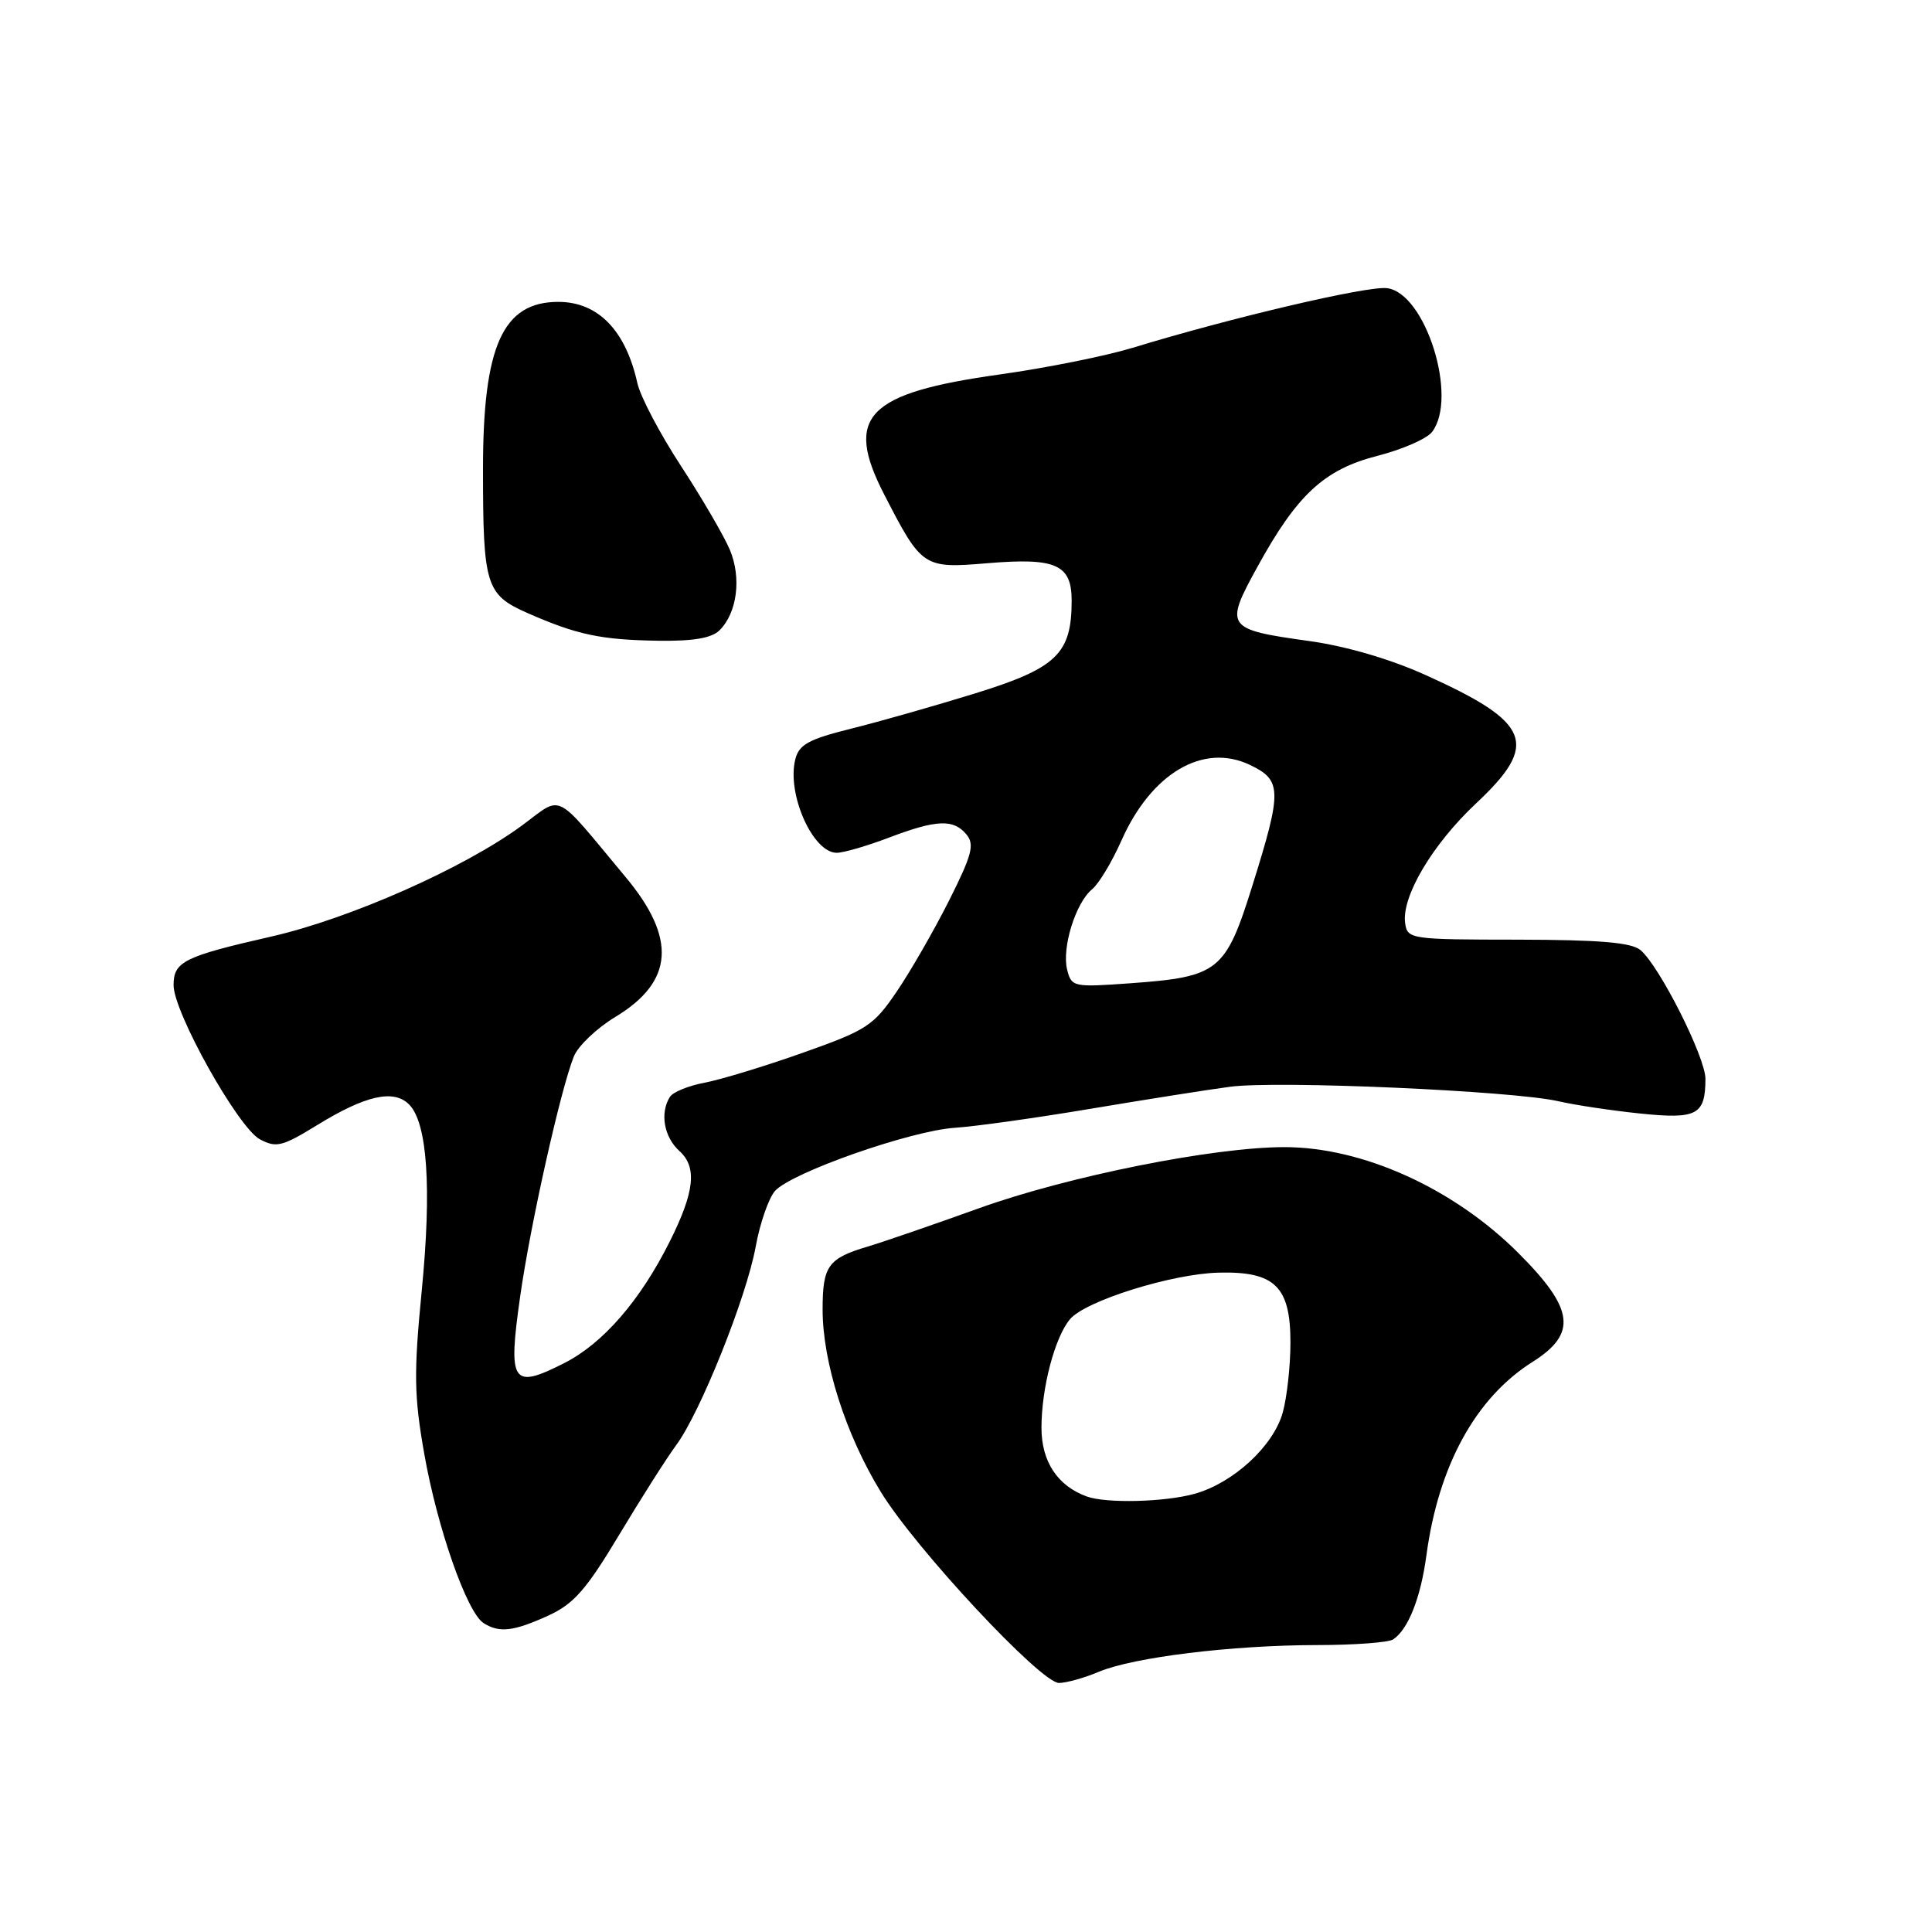 <?xml version="1.0" encoding="UTF-8" standalone="no"?>
<!DOCTYPE svg PUBLIC "-//W3C//DTD SVG 1.1//EN" "http://www.w3.org/Graphics/SVG/1.1/DTD/svg11.dtd" >
<svg xmlns="http://www.w3.org/2000/svg" xmlns:xlink="http://www.w3.org/1999/xlink" version="1.1" viewBox="0 0 256 256">
 <g >
 <path fill="currentColor"
d=" M 145.60 221.52 C 150.23 219.59 163.17 218.00 174.47 217.98 C 179.44 217.98 184.00 217.64 184.60 217.23 C 186.60 215.90 188.25 211.72 189.01 206.07 C 190.61 194.19 195.54 185.21 203.07 180.46 C 209.02 176.70 208.60 173.44 201.20 166.04 C 192.62 157.46 180.56 152.00 170.20 152.00 C 160.79 152.00 141.50 155.86 129.72 160.10 C 123.55 162.32 116.92 164.60 115.00 165.17 C 109.72 166.74 109.00 167.73 109.00 173.52 C 109.00 180.51 112.06 190.11 116.72 197.70 C 121.34 205.24 137.91 223.00 140.32 223.00 C 141.28 223.00 143.66 222.34 145.60 221.52 Z  M 72.62 214.09 C 76.02 212.54 77.66 210.68 82.05 203.36 C 84.97 198.49 88.37 193.15 89.59 191.50 C 92.77 187.23 98.90 171.94 100.13 165.20 C 100.70 162.07 101.86 158.74 102.69 157.81 C 104.87 155.37 120.62 149.84 126.50 149.44 C 129.25 149.26 137.35 148.12 144.50 146.92 C 151.65 145.72 159.97 144.40 163.00 144.00 C 169.29 143.16 200.50 144.54 206.50 145.92 C 208.70 146.43 213.59 147.16 217.36 147.55 C 224.86 148.32 225.96 147.74 225.98 142.97 C 226.00 140.12 219.87 127.96 217.36 125.88 C 216.15 124.88 211.92 124.53 201.11 124.51 C 186.88 124.50 186.49 124.44 186.19 122.33 C 185.69 118.81 189.80 111.88 195.60 106.44 C 203.99 98.58 202.89 95.76 188.91 89.45 C 184.19 87.32 178.34 85.61 173.41 84.93 C 162.43 83.40 162.22 83.10 166.61 75.12 C 171.88 65.52 175.47 62.20 182.56 60.39 C 185.83 59.55 189.06 58.14 189.75 57.24 C 193.25 52.69 188.88 38.77 183.76 38.18 C 181.11 37.88 163.18 42.08 150.03 46.10 C 146.47 47.18 138.60 48.76 132.53 49.61 C 114.82 52.08 111.83 55.17 117.15 65.50 C 122.15 75.21 122.33 75.34 130.83 74.63 C 139.91 73.87 142.00 74.79 142.00 79.58 C 142.00 86.63 140.03 88.52 129.27 91.86 C 123.90 93.52 116.46 95.64 112.74 96.56 C 107.14 97.96 105.87 98.66 105.38 100.62 C 104.23 105.19 107.70 113.00 110.87 113.00 C 111.76 113.00 114.87 112.10 117.76 111.00 C 124.10 108.59 126.34 108.50 128.06 110.57 C 129.16 111.90 128.80 113.27 125.76 119.32 C 123.77 123.27 120.65 128.70 118.82 131.39 C 115.74 135.93 114.85 136.50 106.37 139.50 C 101.35 141.28 95.50 143.06 93.37 143.46 C 91.24 143.86 89.17 144.70 88.77 145.34 C 87.41 147.47 87.98 150.67 90.04 152.53 C 92.39 154.66 92.04 157.93 88.75 164.50 C 84.83 172.34 79.90 178.02 74.76 180.62 C 67.84 184.13 67.29 183.31 68.92 171.82 C 70.27 162.29 74.27 144.39 76.04 139.98 C 76.60 138.59 79.08 136.23 81.55 134.74 C 89.27 130.07 89.69 124.35 82.89 116.21 C 73.22 104.61 74.68 105.33 69.11 109.42 C 61.44 115.05 46.36 121.72 35.94 124.10 C 24.36 126.74 23.00 127.42 23.00 130.54 C 23.00 134.14 31.55 149.42 34.43 150.96 C 36.60 152.12 37.39 151.93 42.01 149.09 C 48.43 145.14 52.16 144.30 54.20 146.34 C 56.63 148.77 57.22 157.40 55.88 171.05 C 54.82 181.93 54.86 184.96 56.21 192.60 C 57.93 202.42 61.87 213.67 64.08 215.07 C 66.16 216.39 68.02 216.18 72.62 214.09 Z  M 95.35 83.51 C 97.68 81.18 98.27 76.58 96.71 72.85 C 95.93 71.01 93.02 66.01 90.23 61.74 C 87.44 57.47 84.84 52.53 84.45 50.75 C 82.91 43.78 79.24 40.00 73.98 40.00 C 66.63 40.00 64.00 45.82 64.00 62.12 C 64.00 77.59 64.37 78.79 69.89 81.23 C 76.44 84.11 79.60 84.78 87.18 84.90 C 91.87 84.97 94.30 84.56 95.35 83.51 Z  M 144.00 198.29 C 140.12 196.88 138.00 193.66 138.00 189.19 C 138.00 183.91 139.77 177.18 141.79 174.79 C 143.85 172.36 155.32 168.77 161.52 168.63 C 168.93 168.45 171.00 170.48 170.99 177.90 C 170.99 180.98 170.53 185.15 169.97 187.17 C 168.73 191.62 163.42 196.51 158.28 197.94 C 154.32 199.04 146.56 199.23 144.00 198.29 Z  M 141.40 128.48 C 140.68 125.58 142.52 119.64 144.71 117.83 C 145.60 117.10 147.34 114.21 148.58 111.41 C 152.54 102.46 159.42 98.40 165.61 101.35 C 169.87 103.38 169.90 104.71 165.97 117.28 C 162.39 128.73 161.51 129.44 149.75 130.29 C 142.22 130.83 141.98 130.78 141.40 128.48 Z "/>
</g>
</svg>